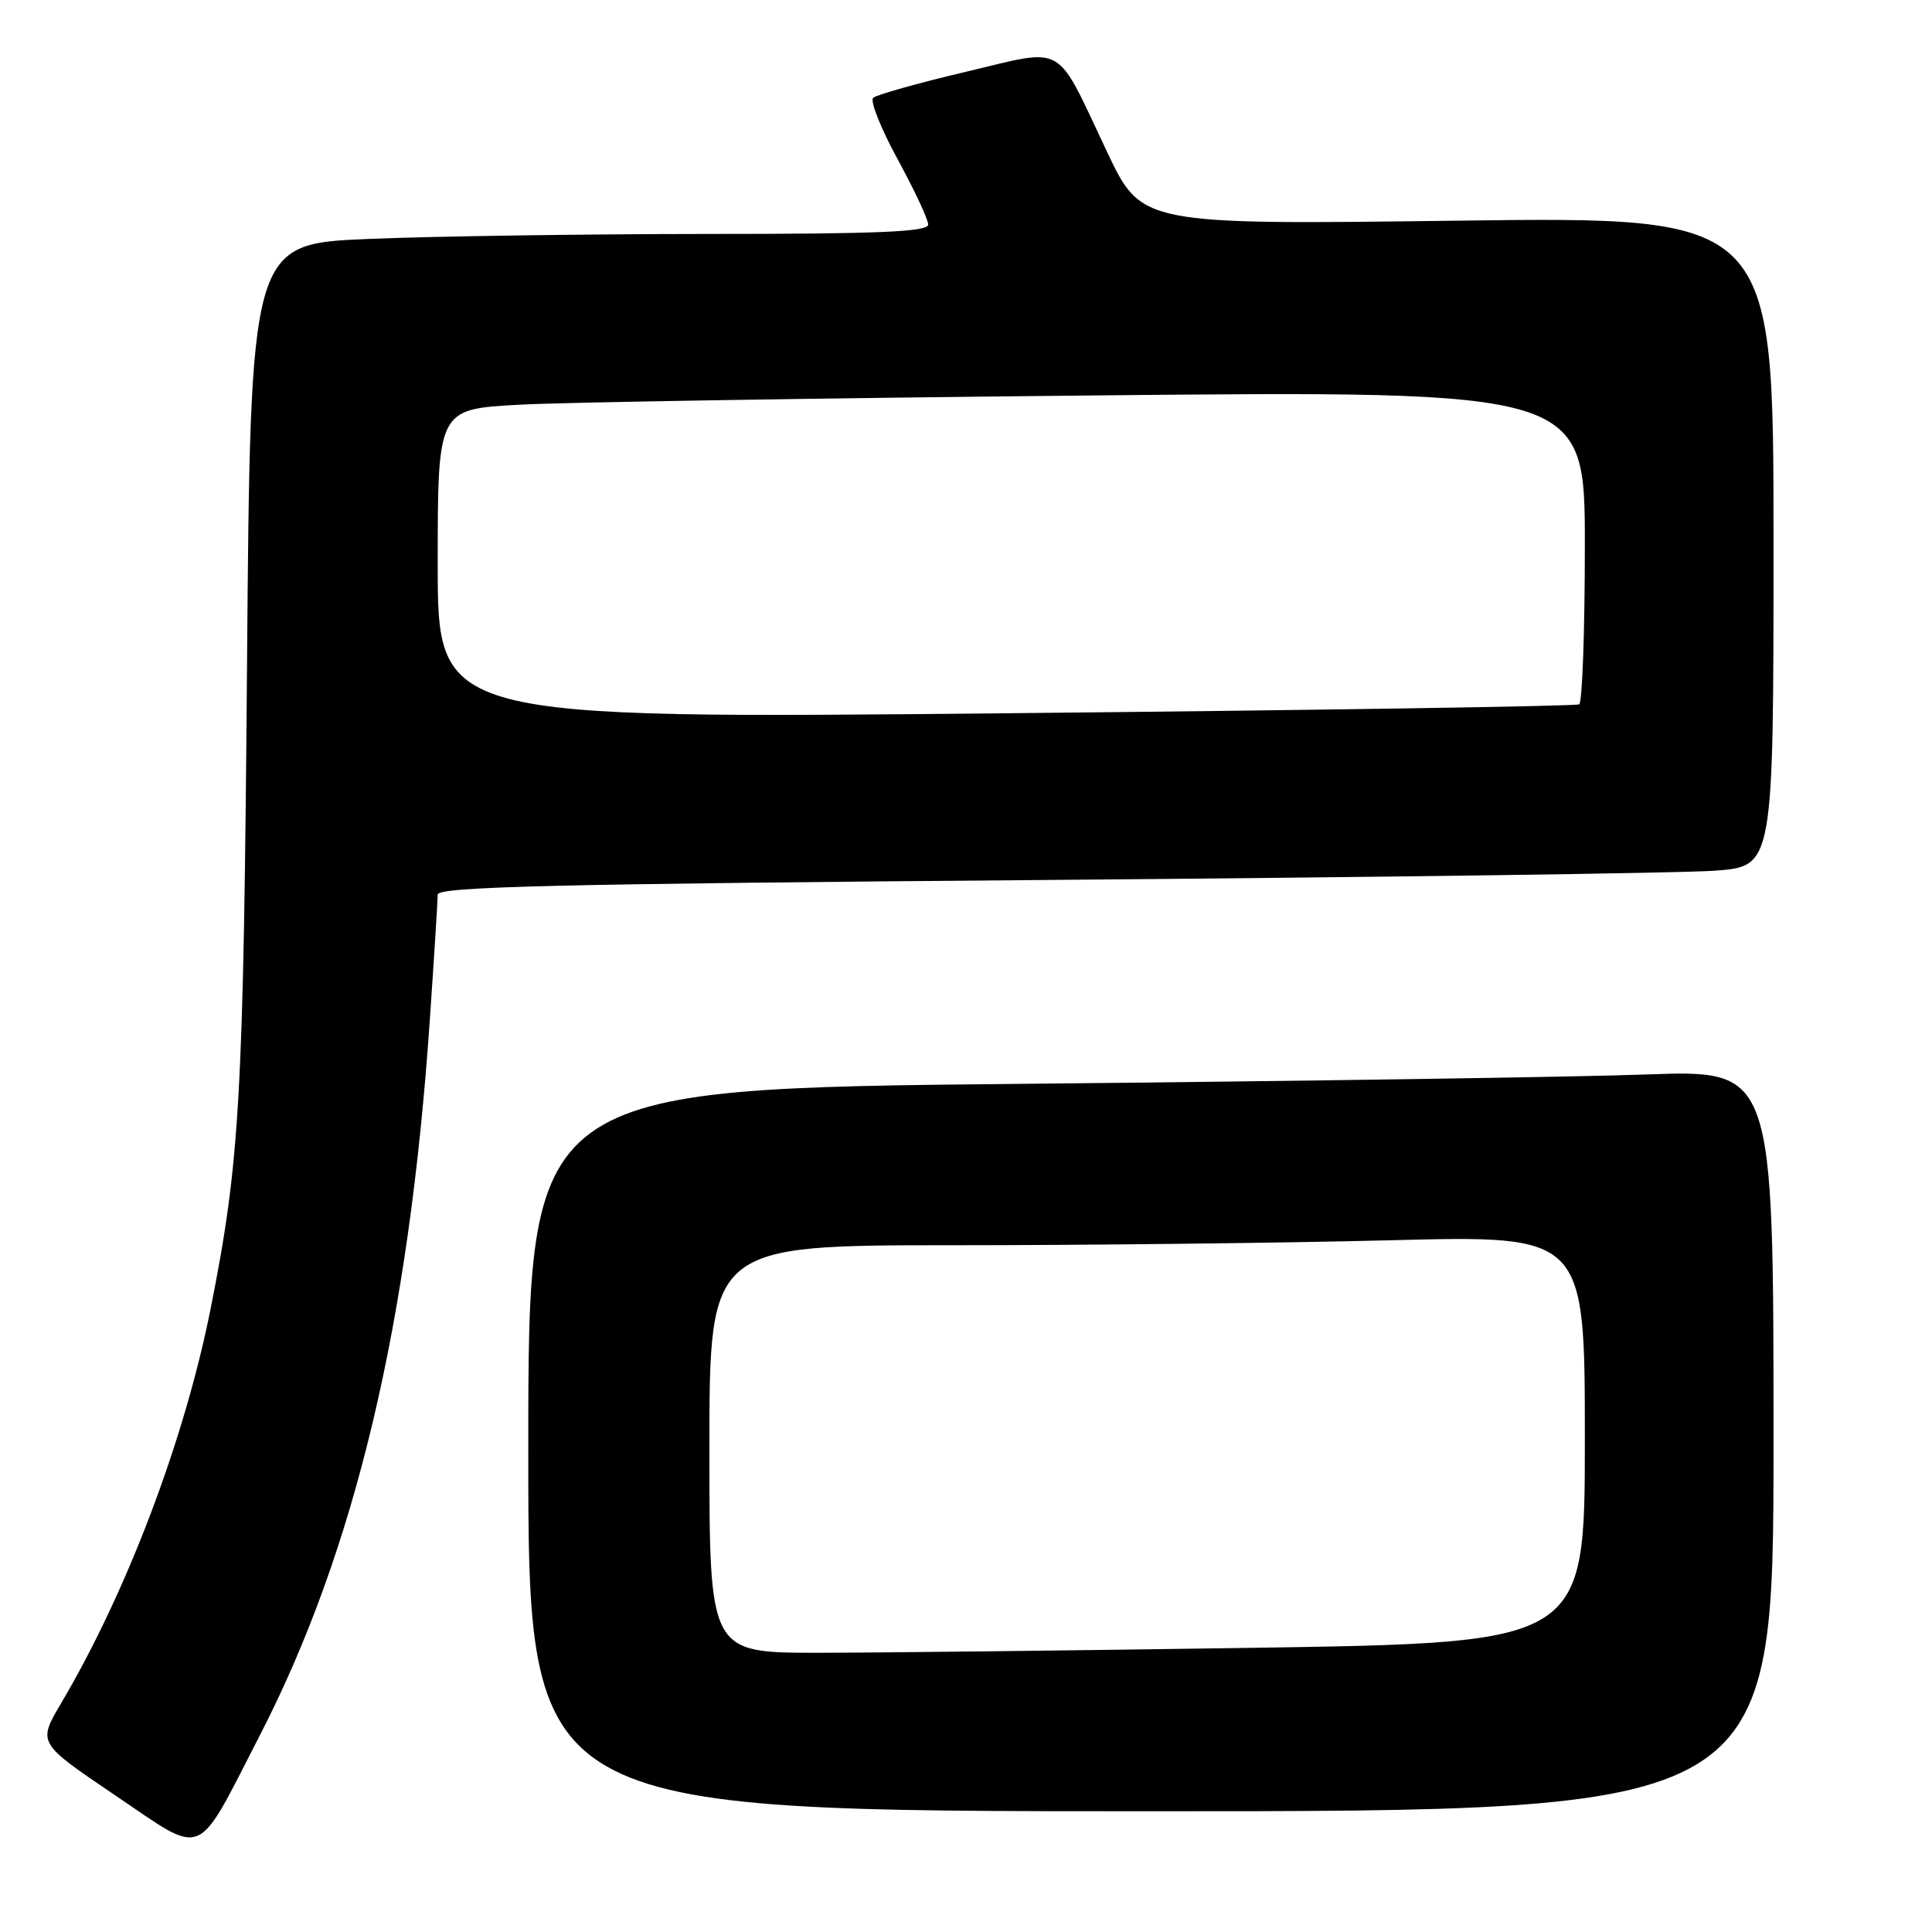 <?xml version="1.0" encoding="UTF-8" standalone="no"?>
<!DOCTYPE svg PUBLIC "-//W3C//DTD SVG 1.1//EN" "http://www.w3.org/Graphics/SVG/1.1/DTD/svg11.dtd" >
<svg xmlns="http://www.w3.org/2000/svg" xmlns:xlink="http://www.w3.org/1999/xlink" version="1.1" viewBox="0 0 256 256">
 <g >
 <path fill="currentColor"
d=" M 34.40 230.00 C 47.06 205.42 54.21 175.34 56.95 135.17 C 57.53 126.74 58.00 119.26 58.00 118.54 C 58.00 117.49 73.51 117.12 138.75 116.60 C 183.16 116.24 222.99 115.69 227.25 115.37 C 235.00 114.79 235.00 114.79 235.00 71.75 C 235.00 28.70 235.00 28.70 193.13 29.24 C 151.27 29.78 151.27 29.78 146.70 20.14 C 139.70 5.38 141.40 6.35 127.95 9.52 C 121.65 11.01 116.14 12.56 115.70 12.96 C 115.26 13.37 116.72 17.03 118.94 21.10 C 121.16 25.17 122.98 29.06 122.99 29.75 C 123.00 30.72 116.49 31.00 93.75 31.00 C 77.66 31.01 57.45 31.30 48.84 31.66 C 33.18 32.31 33.18 32.31 32.73 88.40 C 32.27 145.56 31.79 153.95 27.89 173.50 C 24.41 190.91 16.79 210.99 8.08 225.72 C 4.99 230.95 4.99 230.95 15.25 237.88 C 27.34 246.05 25.81 246.68 34.40 230.00 Z  M 235.00 190.89 C 235.00 141.77 235.00 141.77 218.25 142.37 C 209.04 142.71 171.91 143.26 135.75 143.61 C 70.00 144.24 70.00 144.24 70.00 192.12 C 70.00 240.00 70.00 240.00 152.50 240.00 C 235.00 240.00 235.00 240.00 235.00 190.89 Z  M 58.00 74.73 C 58.00 54.22 58.00 54.22 68.75 53.63 C 74.66 53.30 108.86 52.75 144.75 52.40 C 210.00 51.76 210.00 51.76 210.00 72.32 C 210.00 83.63 209.66 93.08 209.25 93.33 C 208.84 93.57 174.64 94.11 133.25 94.51 C 58.00 95.25 58.00 95.25 58.00 74.73 Z  M 94.00 192.00 C 94.00 165.00 94.00 165.00 126.34 165.00 C 144.12 165.00 170.22 164.70 184.34 164.34 C 210.00 163.68 210.00 163.68 210.00 190.68 C 210.00 217.67 210.00 217.67 166.34 218.34 C 142.32 218.70 116.22 219.00 108.34 219.00 C 94.00 219.00 94.00 219.00 94.00 192.00 Z "/>
</g>
</svg>